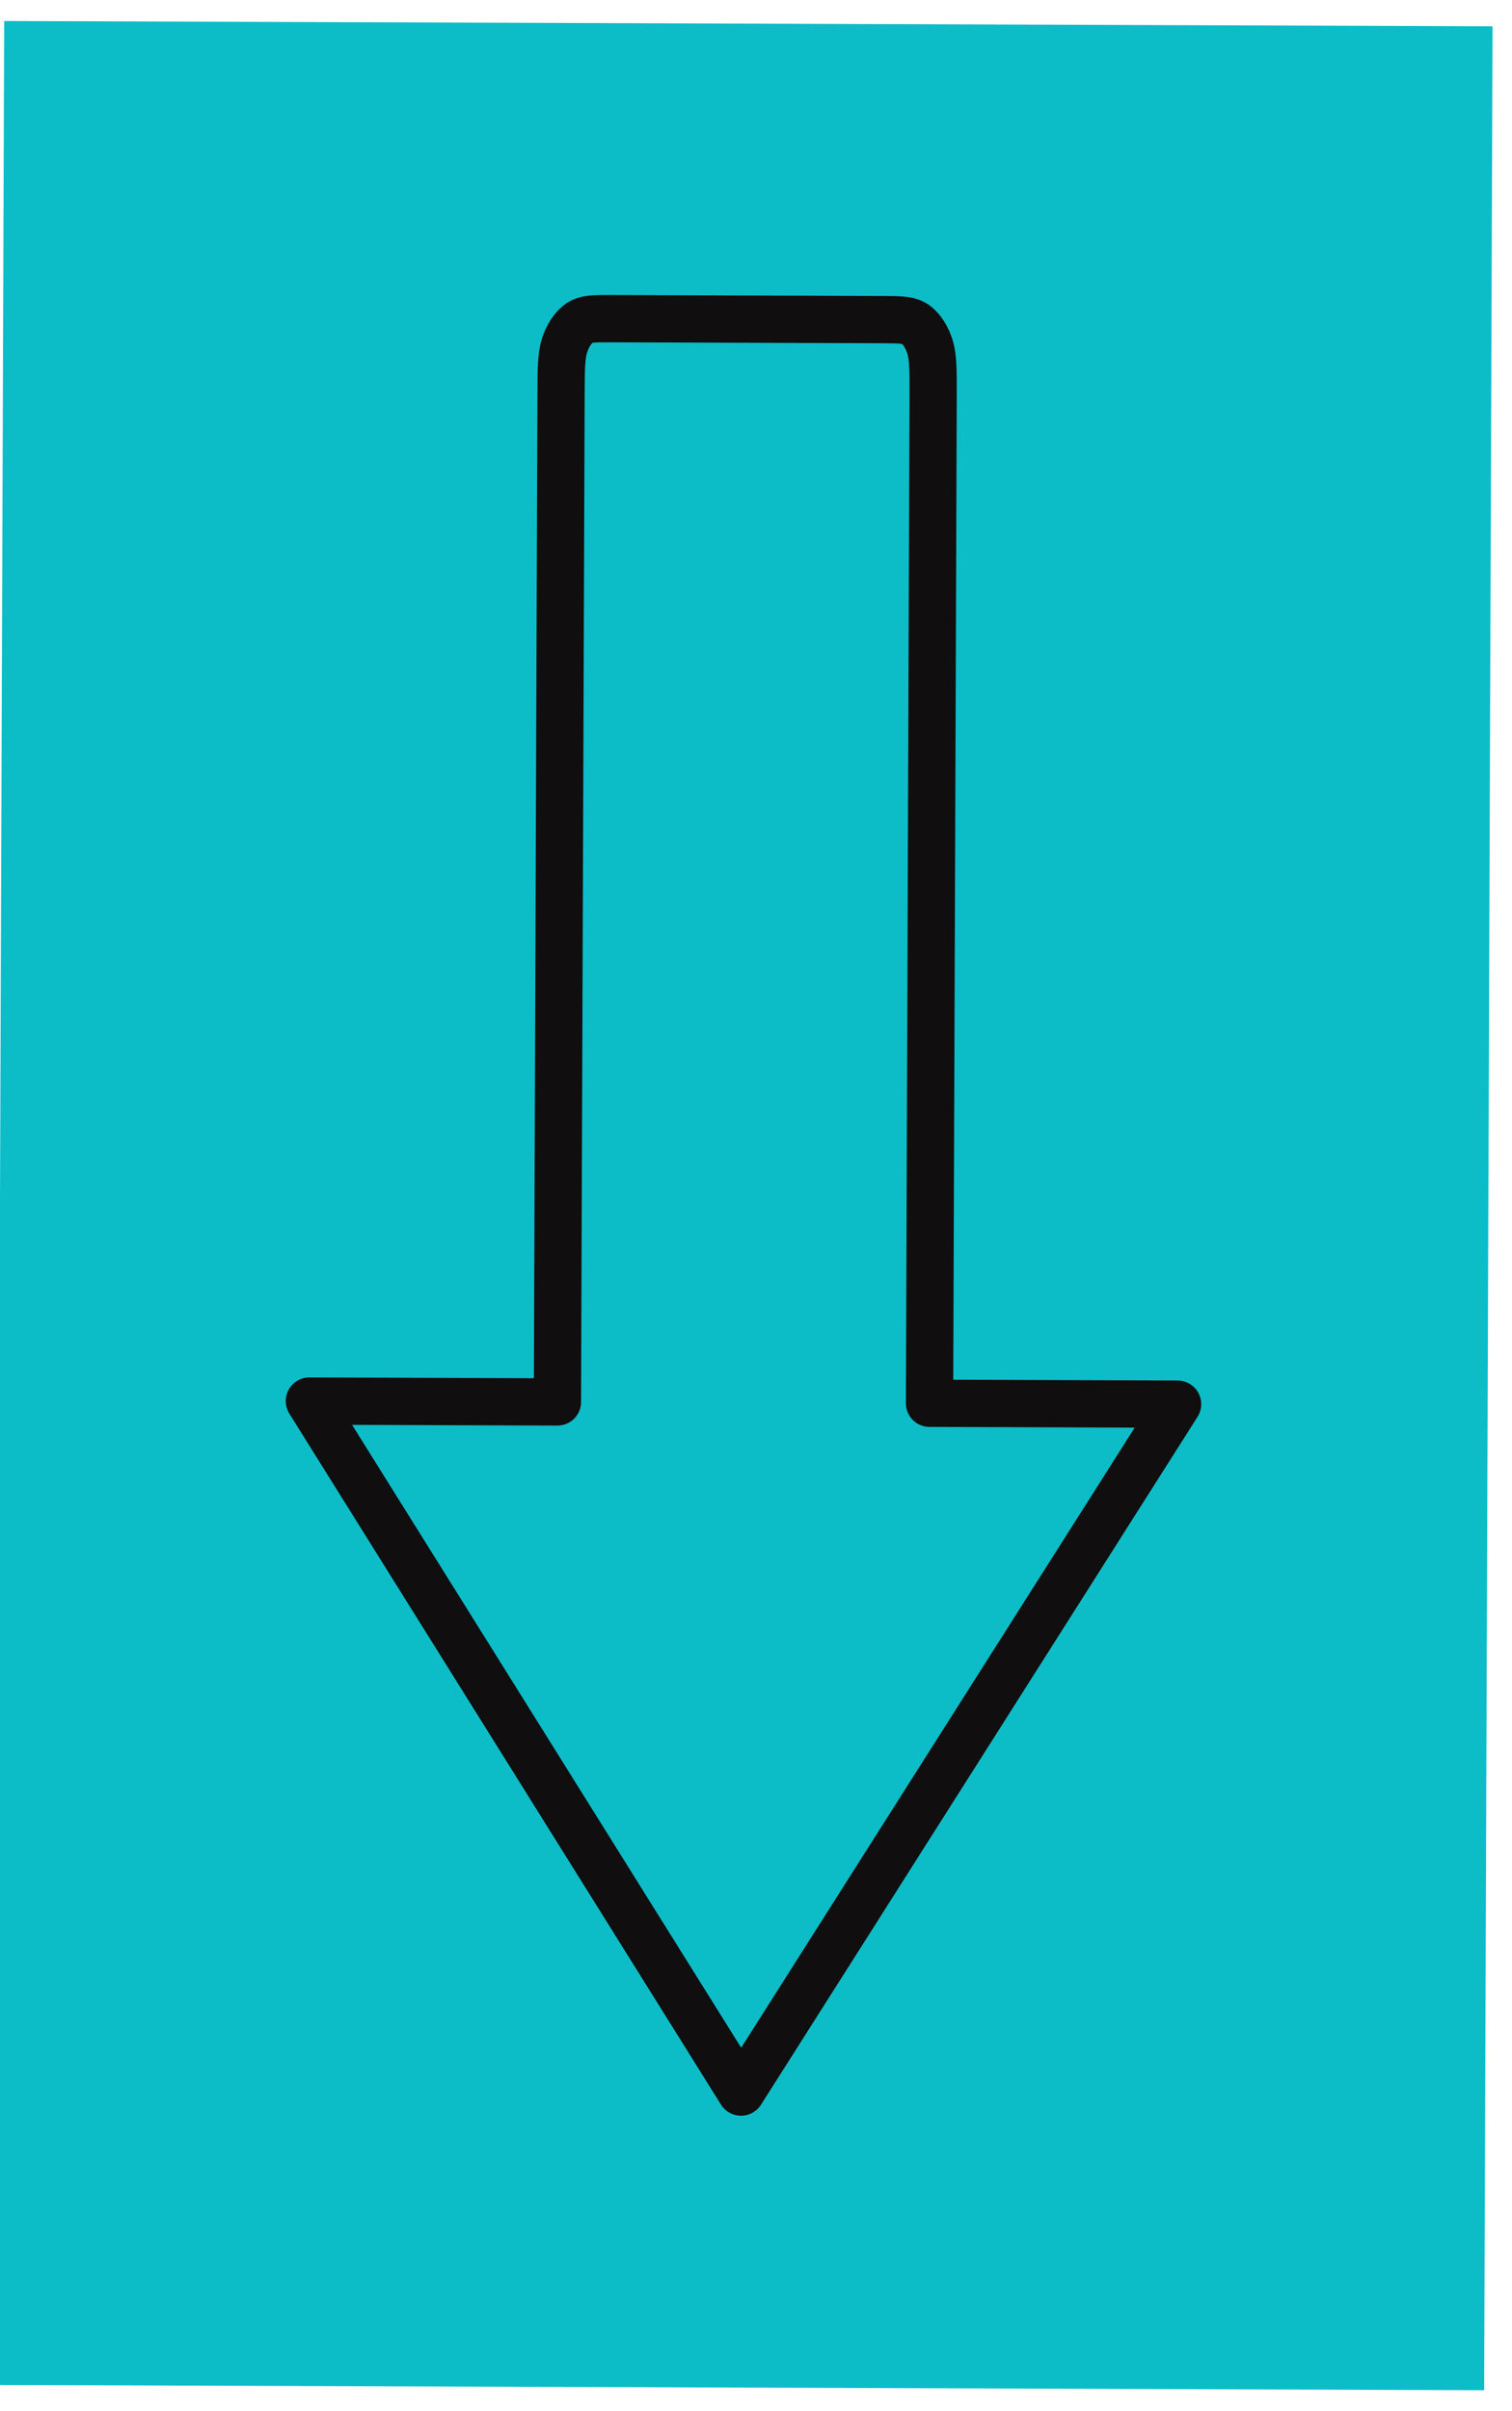 <?xml version="1.0" encoding="UTF-8" standalone="no"?><svg width='64' height='102' viewBox='0 0 64 102' fill='none' xmlns='http://www.w3.org/2000/svg'>
<rect width='63' height='100' transform='translate(62.821 101.112) rotate(-179.796)' fill='#0CBDC8'/>
<path d='M37.409 13.521C38.144 13.524 38.511 13.525 38.791 13.753C39.038 13.954 39.237 14.273 39.362 14.665C39.503 15.111 39.501 15.695 39.497 16.862L39.345 59.361L49.845 59.399L31.366 88.5L13.095 59.268L23.595 59.305L23.747 16.805C23.751 15.639 23.753 15.055 23.898 14.61C24.025 14.219 24.227 13.901 24.475 13.702C24.756 13.476 25.124 13.477 25.859 13.48L37.409 13.521Z' stroke='#100E0E' stroke-width='2' stroke-linecap='round' stroke-linejoin='round'/>
</svg>
